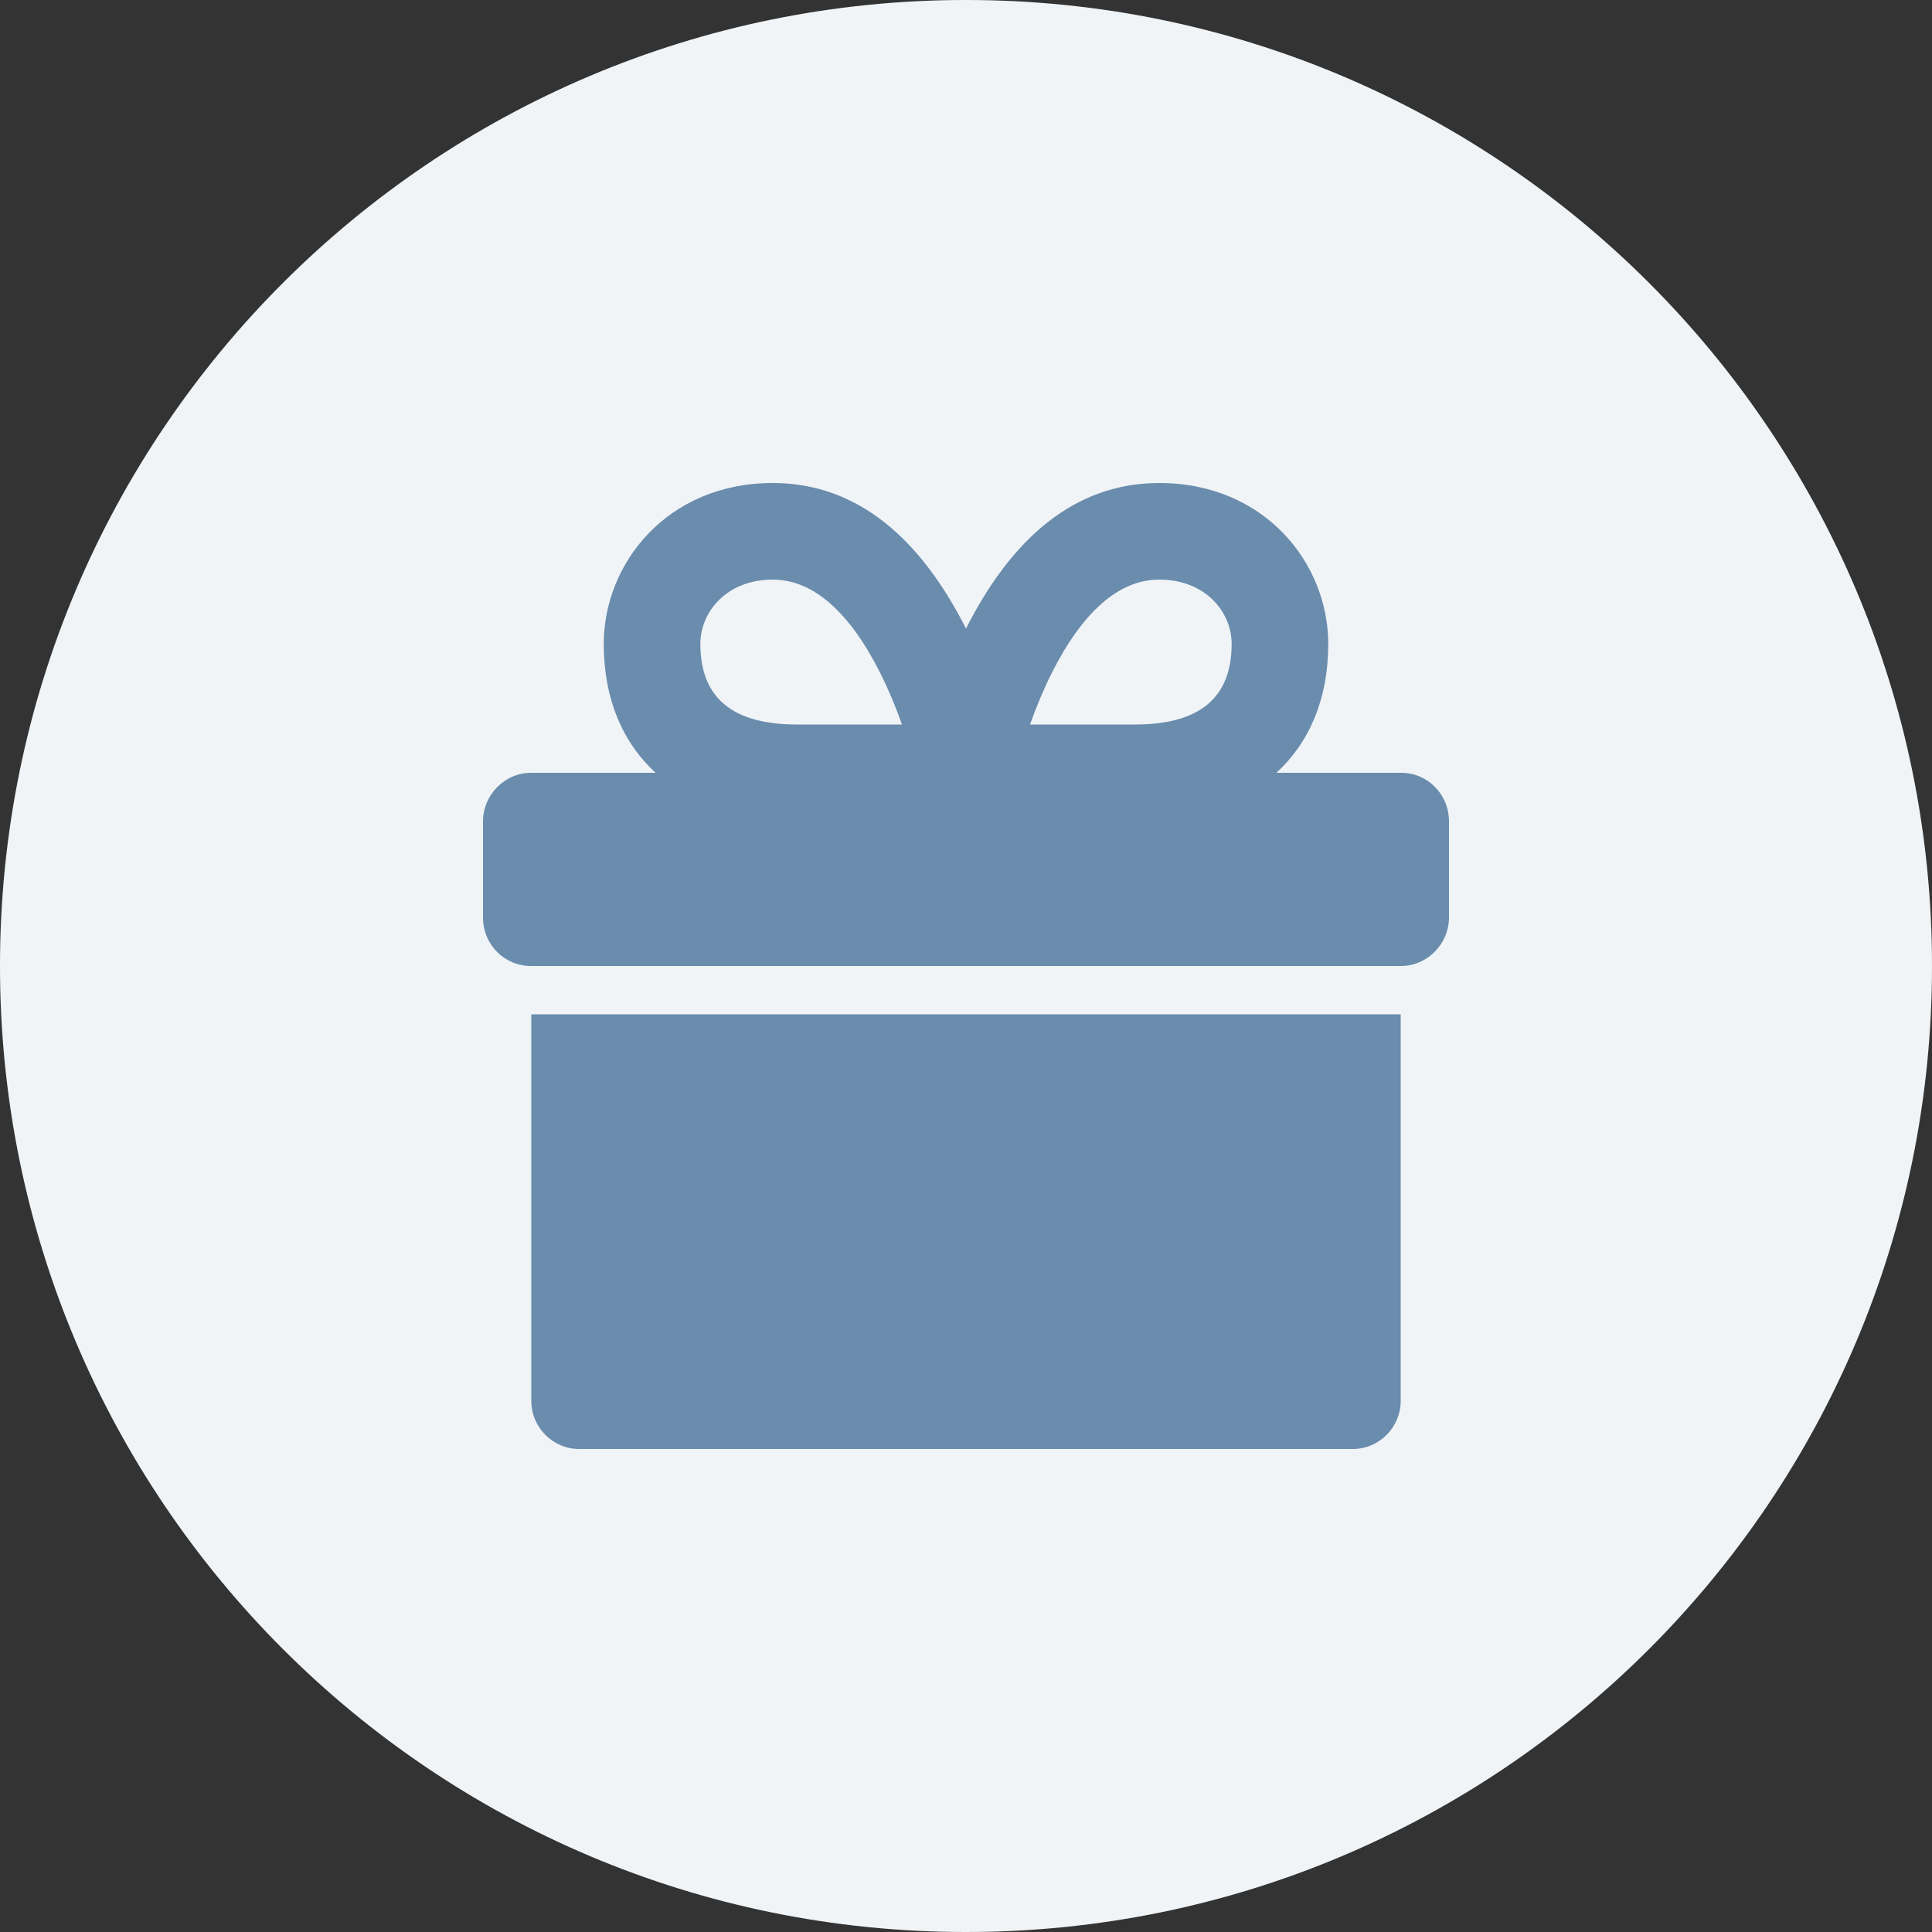 <svg
        xmlns="http://www.w3.org/2000/svg"
        viewBox="0 0 40 40"
        id="vector">
    <rect x="0" y="0" width="40" height="40" fill="#333333" stroke="none"/>
    <path
            id="path"
            d="M 20 40 C 31.046 40 40 31.046 40 20 C 40 8.954 31.046 0 20 0 C 8.954 0 0 8.954 0 20 C 0 31.046 8.954 40 20 40 Z"
            fill="#ffffff"
            stroke-width="1"/>
    <path
            id="path_5"
            d="M 20 40 C 31.046 40 40 31.046 40 20 C 40 8.954 31.046 0 20 0 C 8.954 0 0 8.954 0 20 C 0 31.046 8.954 40 20 40 Z"
            fill="#6a8cad"
            fill-opacity="0.1"
            stroke-opacity="0.1"
            stroke-width="1"/>
    <g
            id="group_1"
            transform="translate(8 8)">
        <path
                id="path_6"
                d="M 0 0 L 24 0 L 24 24 L 0 24 L 0 0 Z"
                fill="none"
                stroke-width="1"/>
        <path
                id="path_7"
                d="M 18.427 8 L 21.008 8 C 21.556 8 22 8.443 22 9.009 L 22 10.991 C 22 11.548 21.545 12 21.008 12 L 2.992 12 C 2.444 12 2 11.557 2 10.991 L 2 9.009 C 2 8.452 2.455 8 2.992 8 L 5.573 8 C 4.896 7.377 4.5 6.476 4.5 5.331 C 4.5 3.658 5.82 2 8 2 C 9.768 2 11.069 3.172 12 5.014 C 12.931 3.172 14.232 2 16 2 C 18.18 2 19.5 3.658 19.5 5.331 C 19.5 6.476 19.104 7.377 18.427 8 Z M 3 13 L 21 13 L 21 21.002 C 21 21.553 20.555 22 20.007 22 L 3.993 22 C 3.445 22 3 21.554 3 21.002 L 3 13 Z M 11 13 L 13 13 L 13 22 L 11 22 L 11 13 Z M 10.231 5.947 C 9.6 4.687 8.845 4 8 4 C 7.038 4 6.5 4.676 6.5 5.331 C 6.5 6.459 7.178 7 8.5 7 L 10.285 7 C 10.433 7 10.561 7 10.674 7 C 10.546 6.638 10.398 6.282 10.231 5.947 Z M 13.715 7 L 15.5 7 C 16.822 7 17.5 6.459 17.5 5.331 C 17.5 4.676 16.962 4 16 4 C 15.155 4 14.4 4.687 13.769 5.947 C 13.602 6.282 13.454 6.638 13.326 7 C 13.439 7 13.567 7 13.715 7 Z"
                fill="#6a8cad"
                stroke-width="1"/>
    </g>
</svg>
